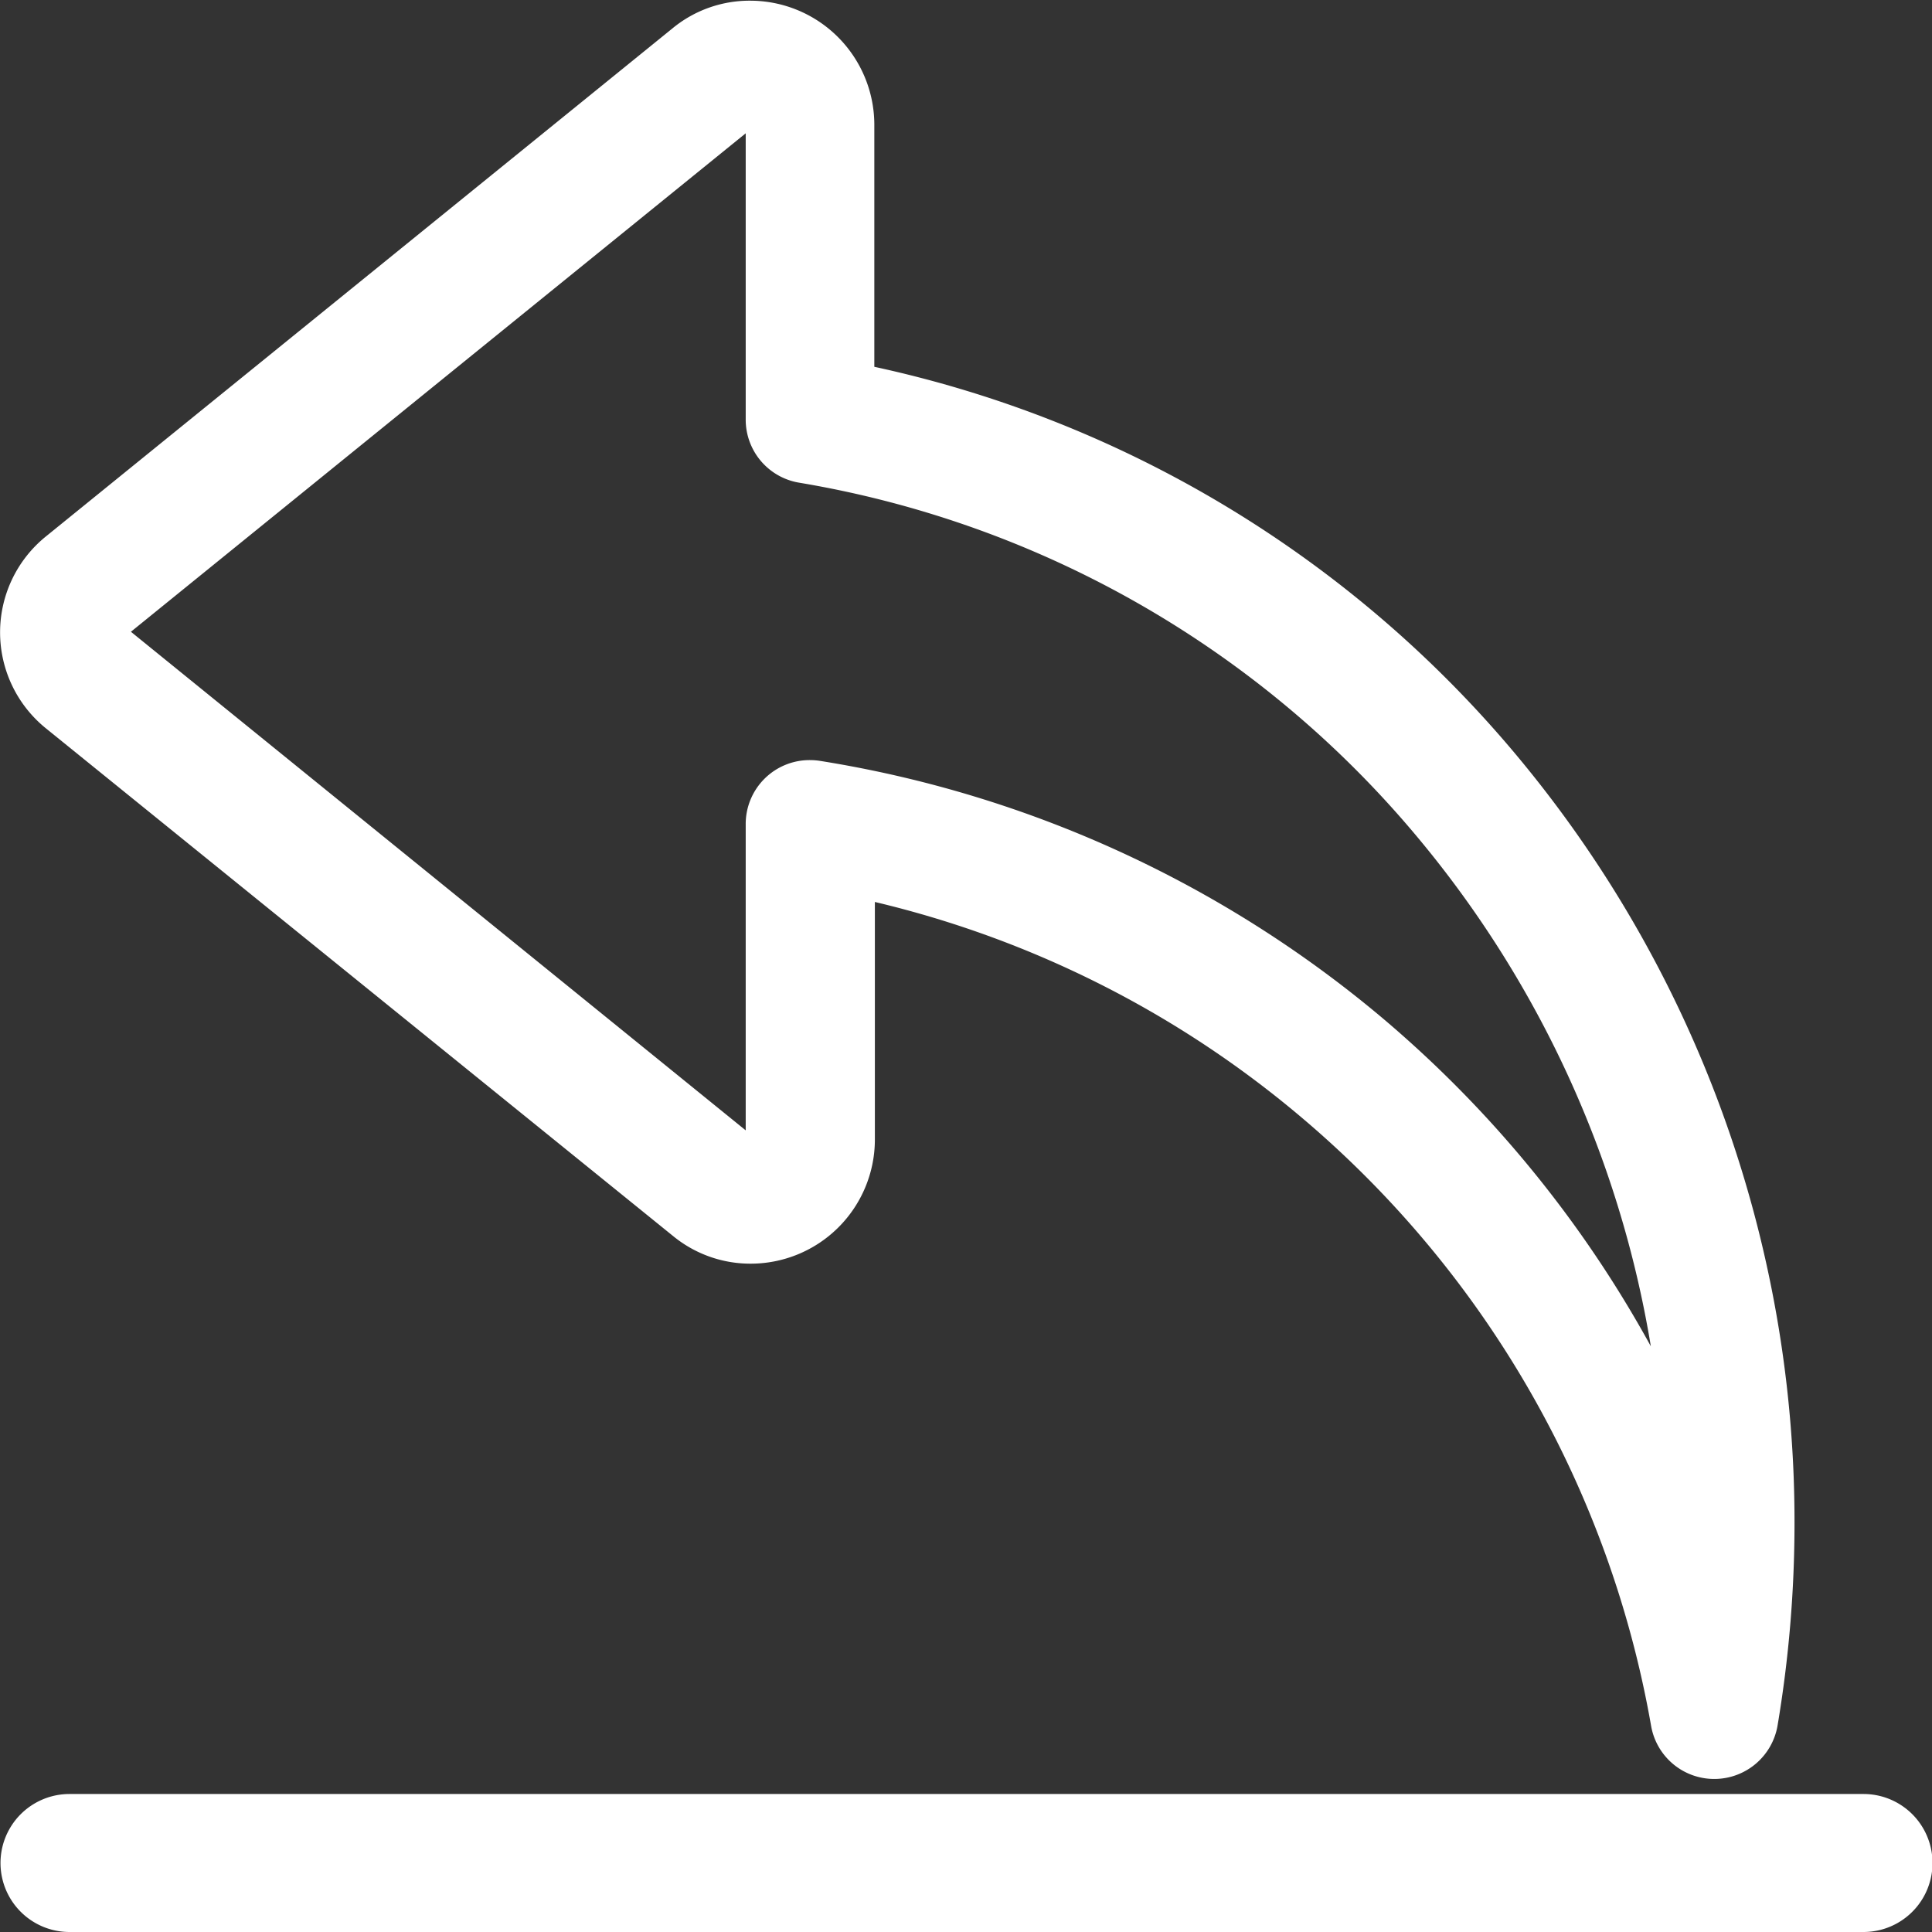 <?xml version="1.0" standalone="no"?><!DOCTYPE svg PUBLIC "-//W3C//DTD SVG 1.1//EN" "http://www.w3.org/Graphics/SVG/1.1/DTD/svg11.dtd"><svg t="1721792375061" class="icon" viewBox="0 0 1024 1024" version="1.1" xmlns="http://www.w3.org/2000/svg" p-id="1979" xmlns:xlink="http://www.w3.org/1999/xlink" width="200" height="200"><rect x="0" y="0" width="1024" height="1024" fill="#333333" stroke="none"/><path d="M987.697 1024a36.571 36.571 0 0 0 0-73.143H36.84a36.571 36.571 0 1 0 0 73.143z m-78.994-81.115a34.011 34.011 0 0 0 33.426-28.233A646.729 646.729 0 0 0 951.126 807.058a633.637 633.637 0 0 0-148.261-407.845 612.133 612.133 0 0 0-339.456-204.8V65.829a65.829 65.829 0 0 0-65.829-65.463 64.219 64.219 0 0 0-41.106 14.629L24.259 284.379a65.39 65.39 0 0 0 0 101.595l332.507 269.166a64.585 64.585 0 0 0 41.106 14.629 65.829 65.829 0 0 0 65.829-65.829V478.062a544.549 544.549 0 0 1 226.962 114.907 545.426 545.426 0 0 1 184.466 321.829 33.938 33.938 0 0 0 33.499 28.087zM395.24 222.427a33.865 33.865 0 0 0 28.453 33.426 543.525 543.525 0 0 1 326.949 187.099 563.931 563.931 0 0 1 124.343 270.629A614.4 614.4 0 0 0 734.696 541.257a612.571 612.571 0 0 0-299.886-137.947 34.377 34.377 0 0 0-5.339-0.439 33.865 33.865 0 0 0-34.231 33.938v162.304L69.388 334.848 395.24 70.656z" fill="#ffffff" p-id="1980"></path></svg>
